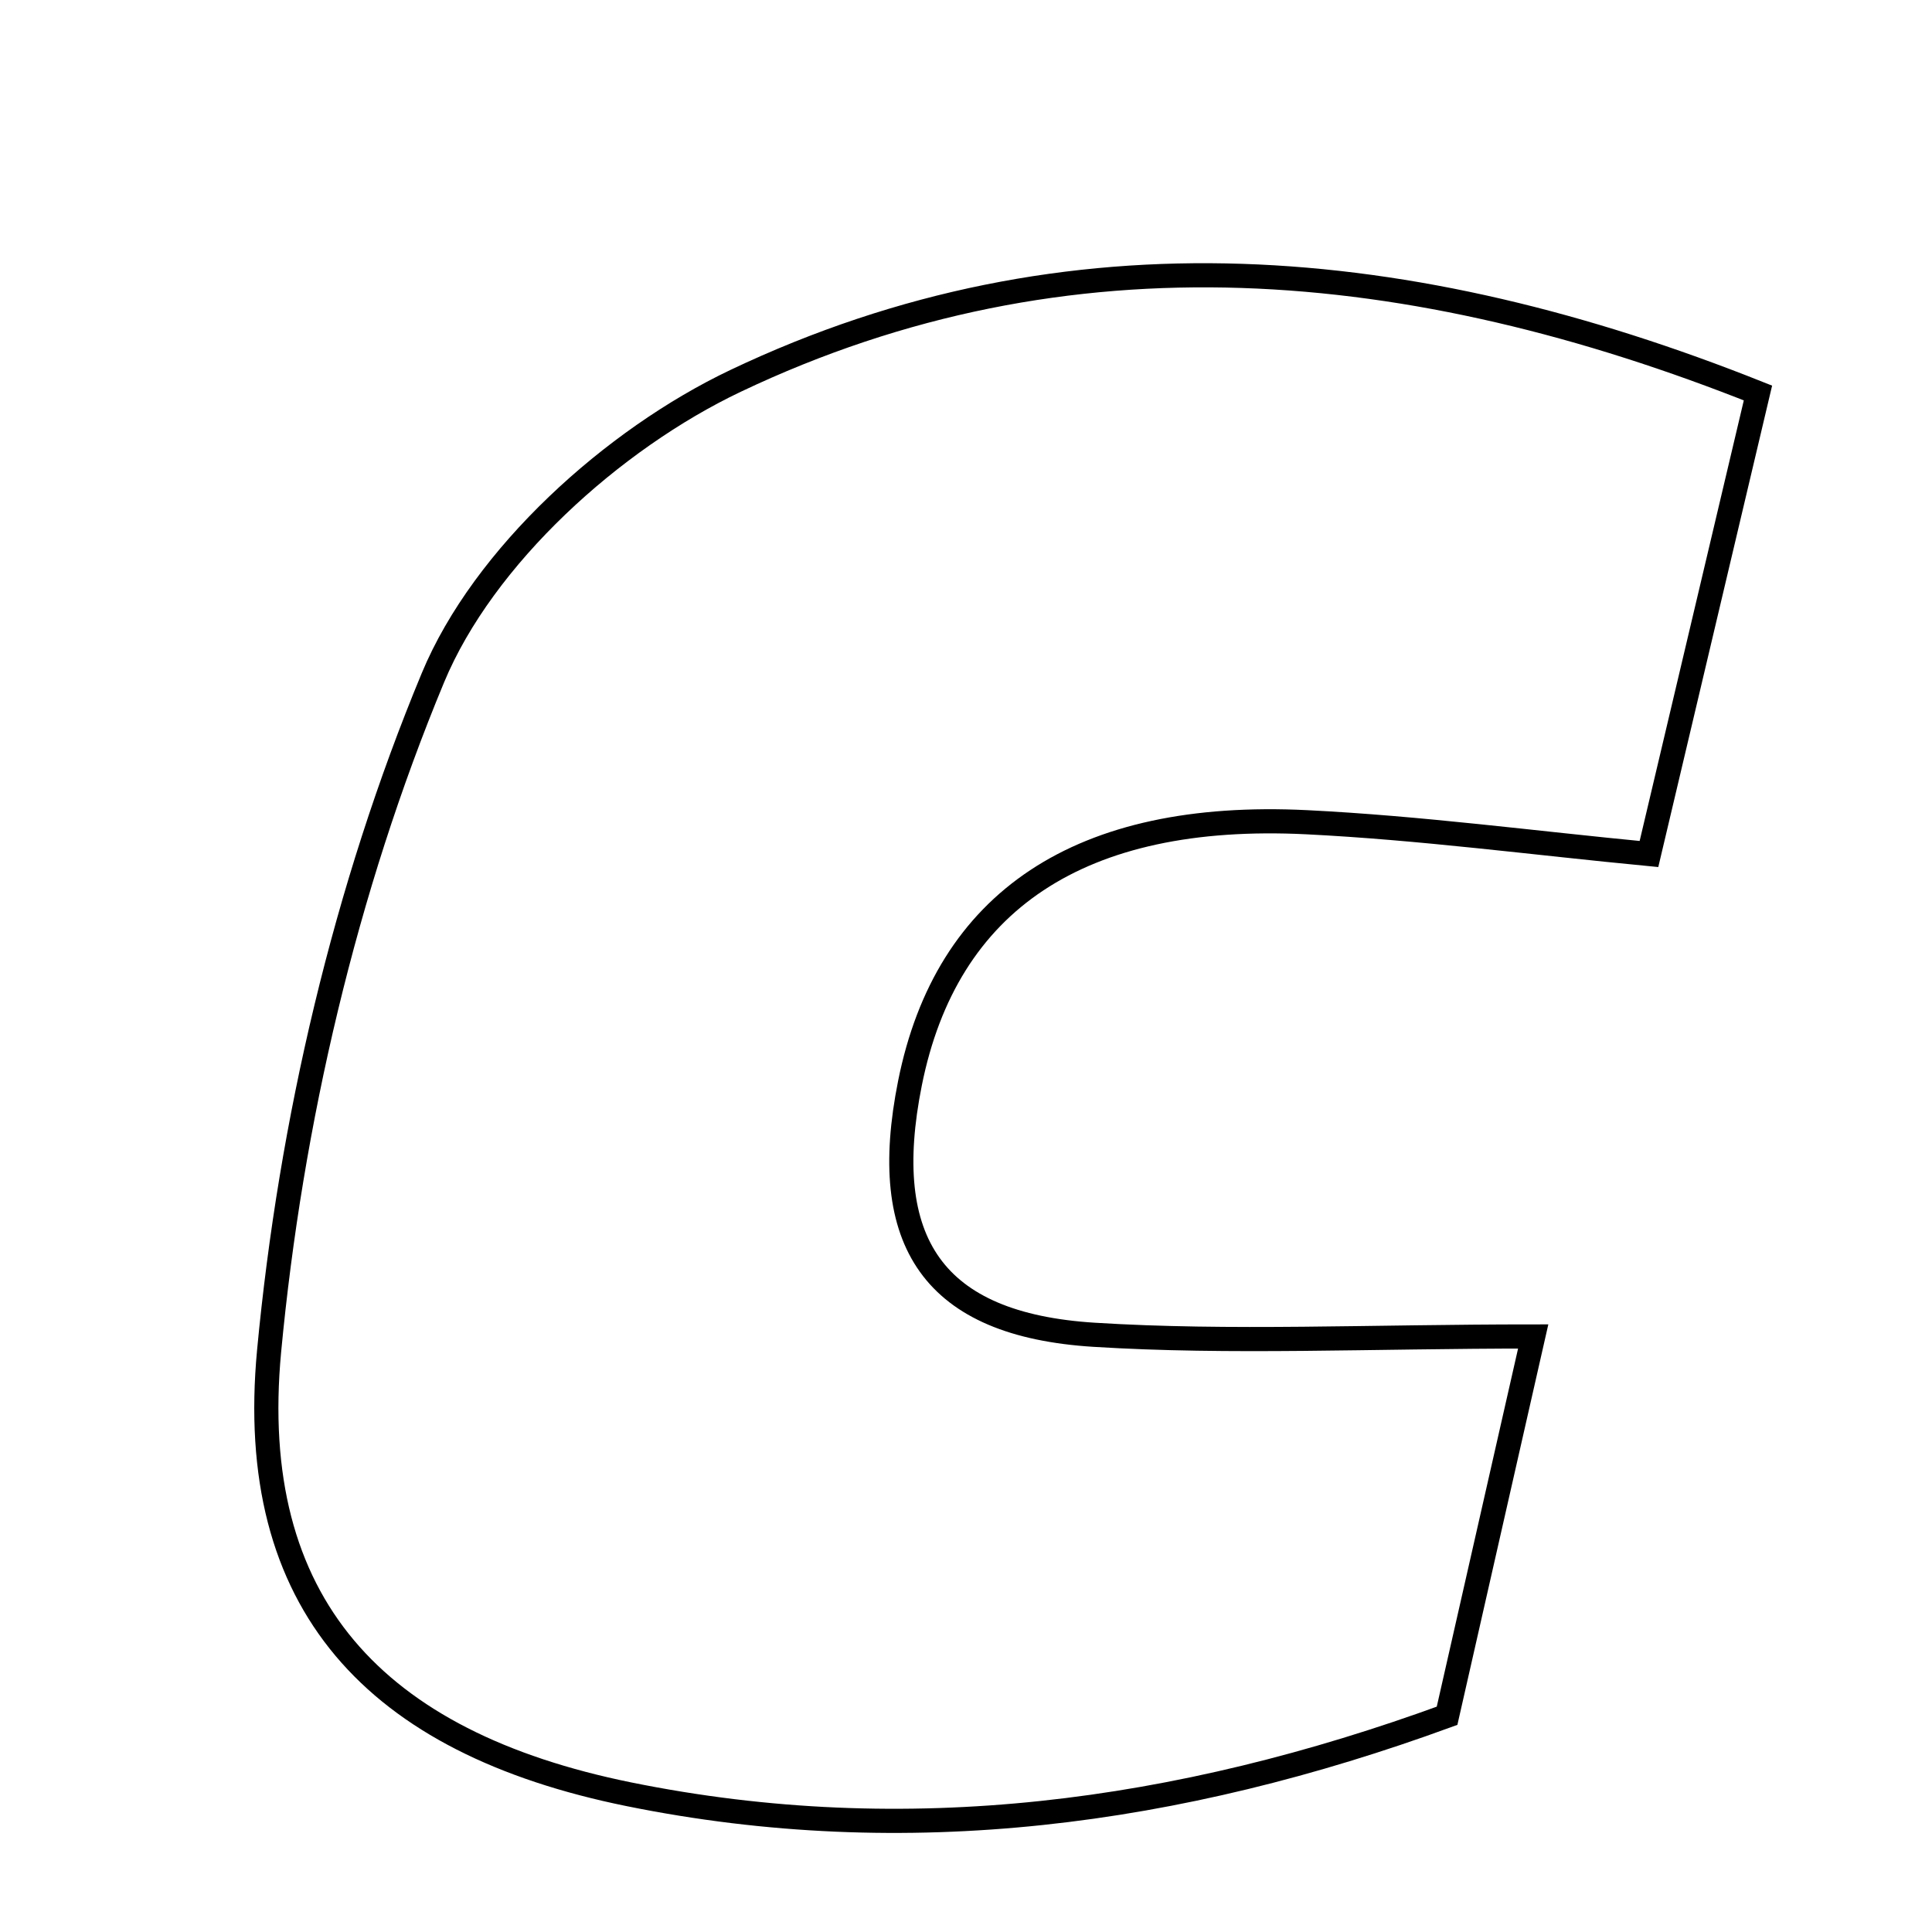 <svg xmlns="http://www.w3.org/2000/svg" viewBox="0.0 0.0 24.0 24.0" height="200px" width="200px"><path fill="none" stroke="black" stroke-width=".3" stroke-opacity="1.0"  filling="0" d="M9.136 4.732 C13.275 2.764 17.542 3.171 21.838 4.882 C21.379 6.824 20.966 8.573 20.484 10.609 C19.047 10.471 17.642 10.284 16.232 10.214 C13.413 10.075 11.757 11.194 11.304 13.455 C10.908 15.432 11.593 16.455 13.589 16.581 C15.288 16.687 17 16.602 19.046 16.602 C18.729 17.998 18.363 19.609 17.976 21.314 C14.638 22.534 11.264 22.99 7.812 22.289 C4.652 21.647 3.048 19.921 3.343 16.782 C3.611 13.943 4.287 11.044 5.378 8.419 C6.006 6.908 7.612 5.457 9.136 4.732"></path></svg>